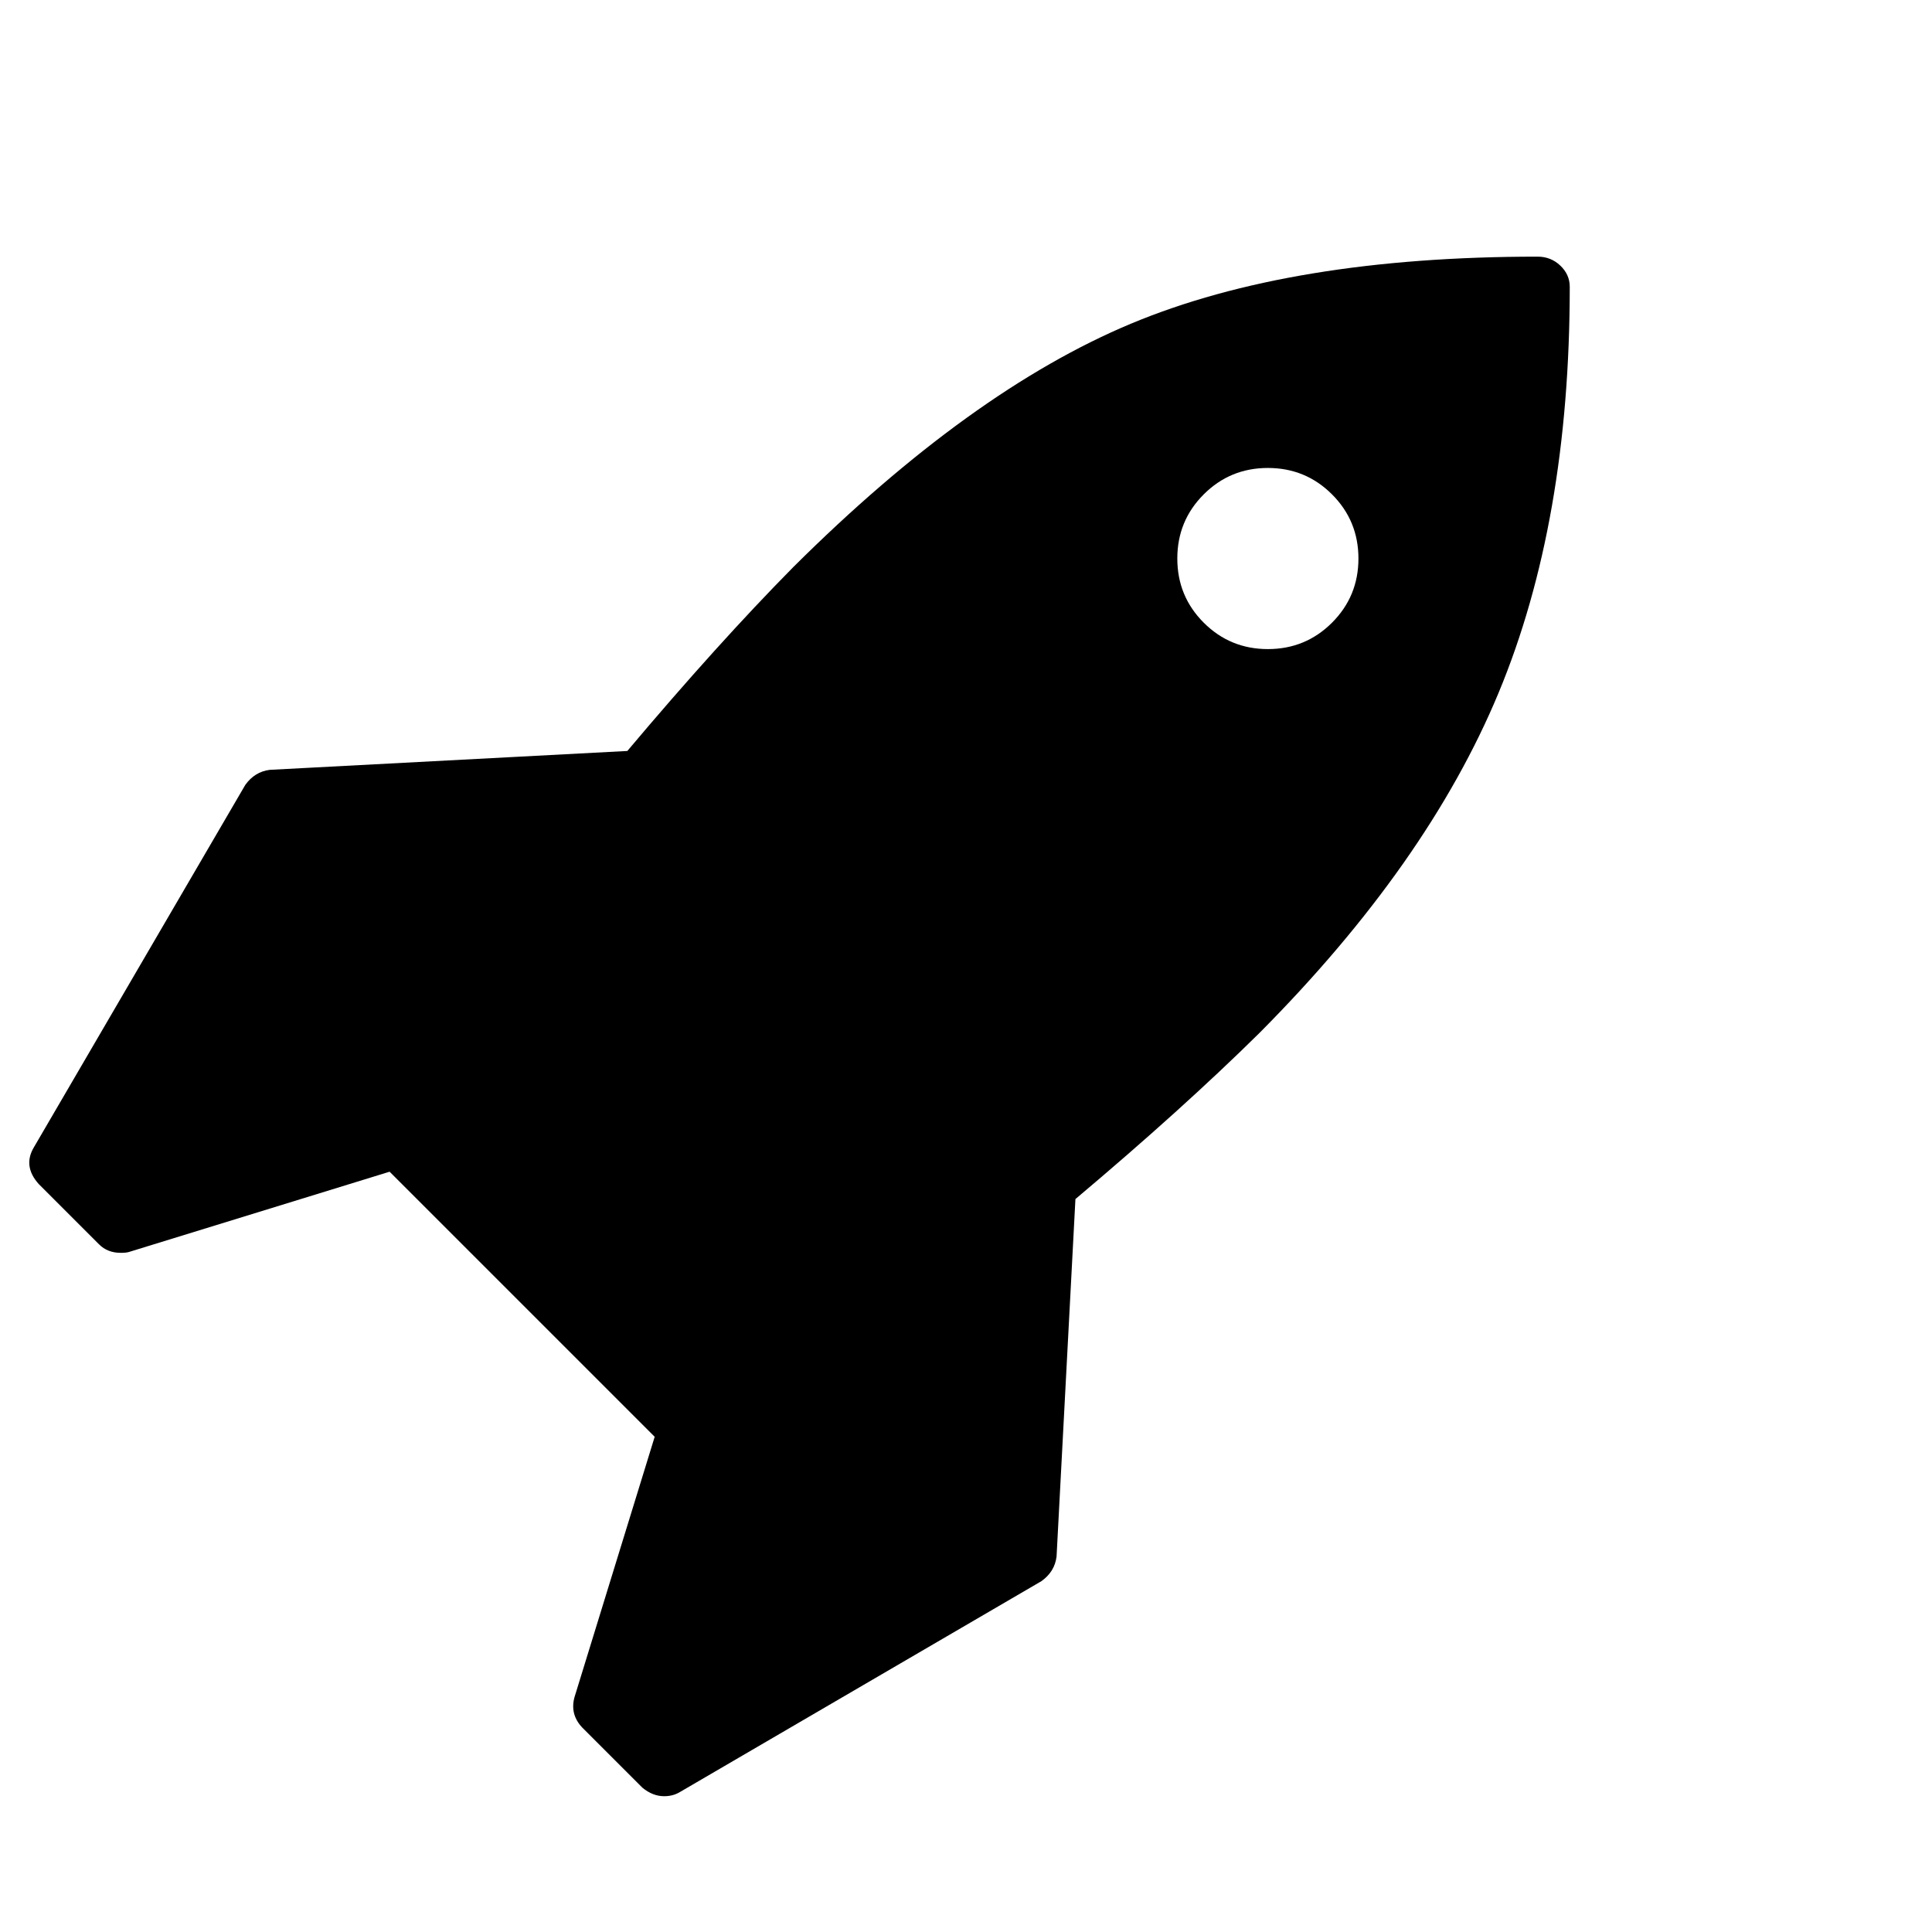 <?xml version="1.0" standalone="no"?>
<!DOCTYPE svg PUBLIC "-//W3C//DTD SVG 1.1//EN" "http://www.w3.org/Graphics/SVG/1.1/DTD/svg11.dtd" >
<svg xmlns="http://www.w3.org/2000/svg" width="2048" height="2048">
<path
d="m 1440,592.061 q 0,-40 -28,-68 -28,-28 -68,-28 -40,0 -68,28 -28,28 -28,68 0,40 28,68 28,28 68,28 40,0 68,-28 28,-28 28,-68 z m 224,-288 q 0,249 -75.5,430.5 -75.5,181.5 -253.5,360.5 -81,80 -195,176 l -20,379 q -2,16 -16,26 l -384,224 q -7,4 -16,4 -12,0 -23,-9 l -64,-64 q -13,-14 -8,-32 l 85,-276 -281,-281 -276,85 q -3,1 -9,1 -14,0 -23,-9 l -64,-64 q -17,-19 -5,-39 L 260,832.061 q 10,-14 26,-16 l 379,-20 q 96,-114 176,-195 188,-187 358,-258 170,-71 431,-71 14,0 24,9.5 10,9.5 10,22.5 z"/></svg>
